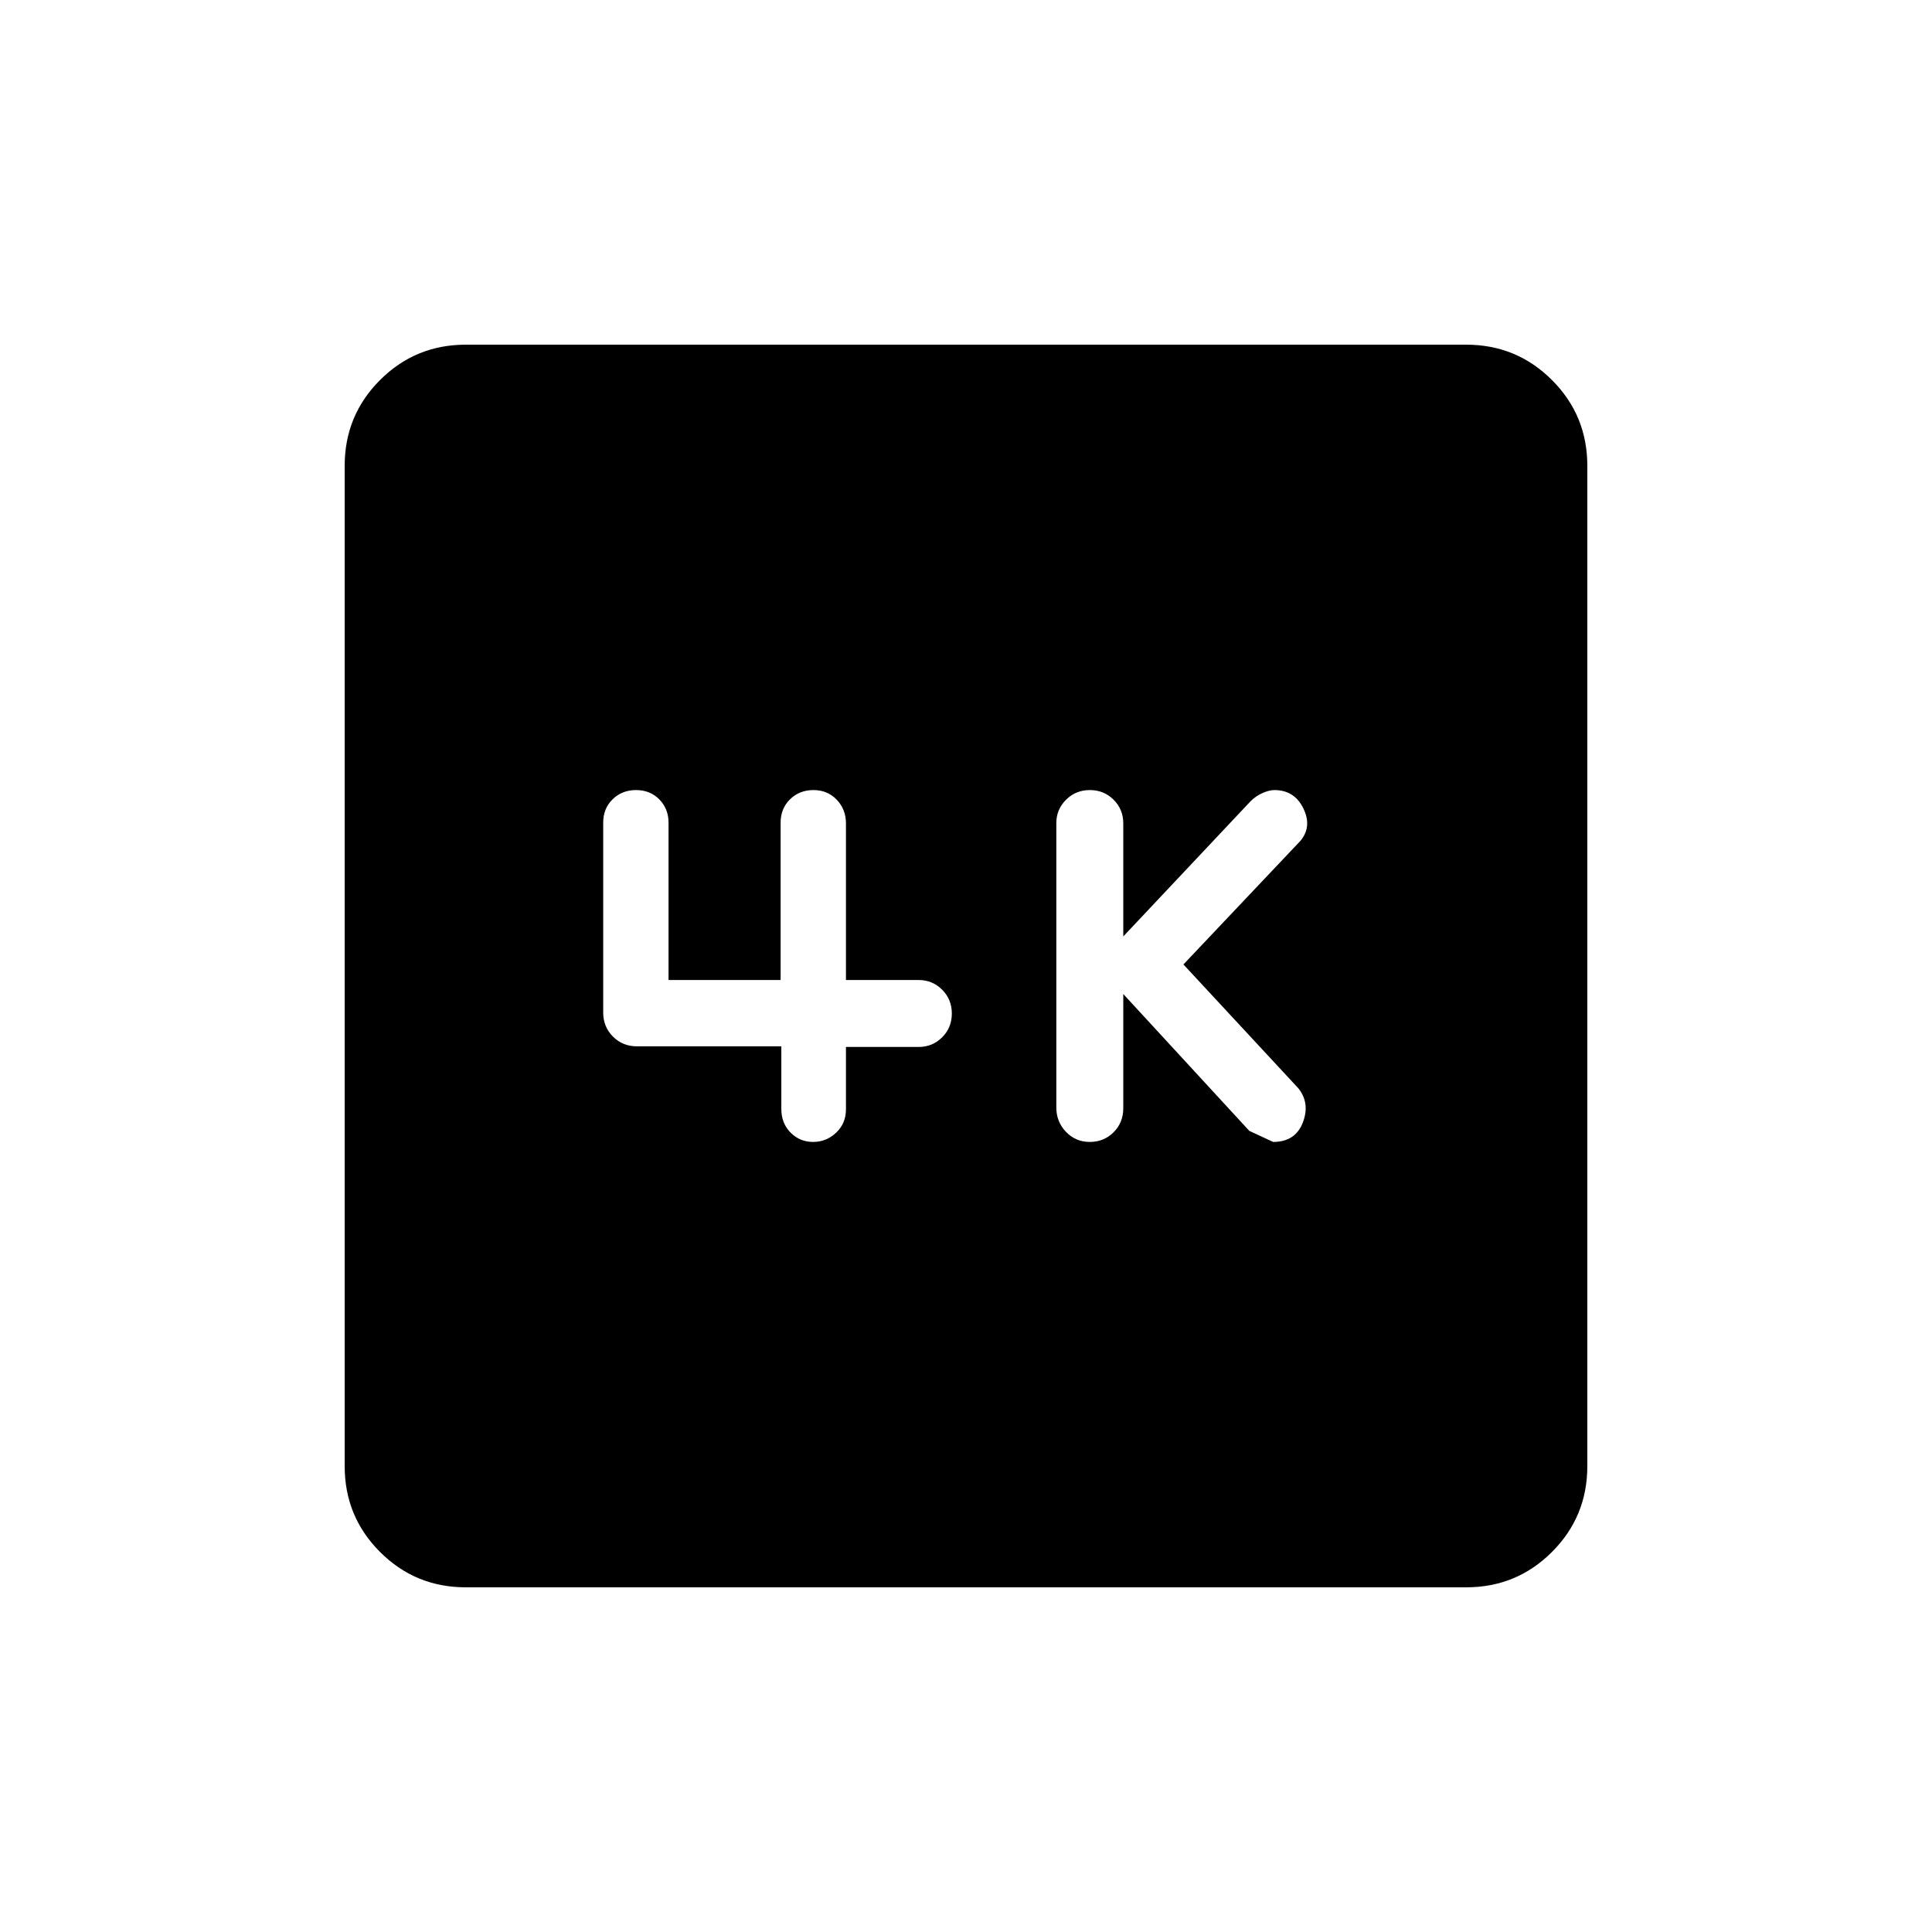 <svg xmlns="http://www.w3.org/2000/svg" height="20" viewBox="0 -960 960 960" width="20"><path d="m558.15-466.08 62.62 68q1.31.62 11.83 5.5 11.05 0 14.76-9.63 3.72-9.63-2.25-17.06l-57.07-61.5 58.07-61.35q5.97-7.04 1.53-16.17-4.44-9.13-14.41-9.13-2.46 0-5.75 1.41-3.3 1.41-6.03 4.09l-63.3 67.23v-56.19q0-6.93-4.8-11.74-4.8-4.8-11.81-4.8-7.02 0-11.84 4.82t-4.82 11.58v141.34q0 7.09 4.81 12.1 4.8 5 11.81 5 7.01 0 11.83-4.8 4.82-4.81 4.82-11.93v-56.77Zm-169.91 26v31.12q0 7.1 4.59 11.74 4.6 4.64 11.19 4.64t11.46-4.6q4.87-4.59 4.87-11.63v-30.96h36.07q6.93 0 11.73-4.8 4.81-4.8 4.81-11.82 0-7.01-4.81-11.83-4.8-4.82-11.73-4.82h-36.07v-77.8q0-6.99-4.58-11.78-4.57-4.8-11.56-4.8t-11.66 4.6q-4.67 4.59-4.67 11.63v78.15h-55.69v-78.15q0-6.93-4.57-11.58t-11.57-4.65q-6.99 0-11.65 4.58-4.67 4.57-4.67 11.57v94.4q0 7.09 4.83 11.94t11.99 4.85h71.69ZM231.45-171.27q-25.05 0-42.61-17.57-17.57-17.56-17.57-42.61v-497.1q0-25.05 17.57-42.61 17.56-17.57 42.61-17.57h497.1q25.05 0 42.61 17.57 17.57 17.56 17.57 42.61v497.1q0 25.05-17.57 42.61-17.56 17.57-42.61 17.57h-497.1Z"/></svg>